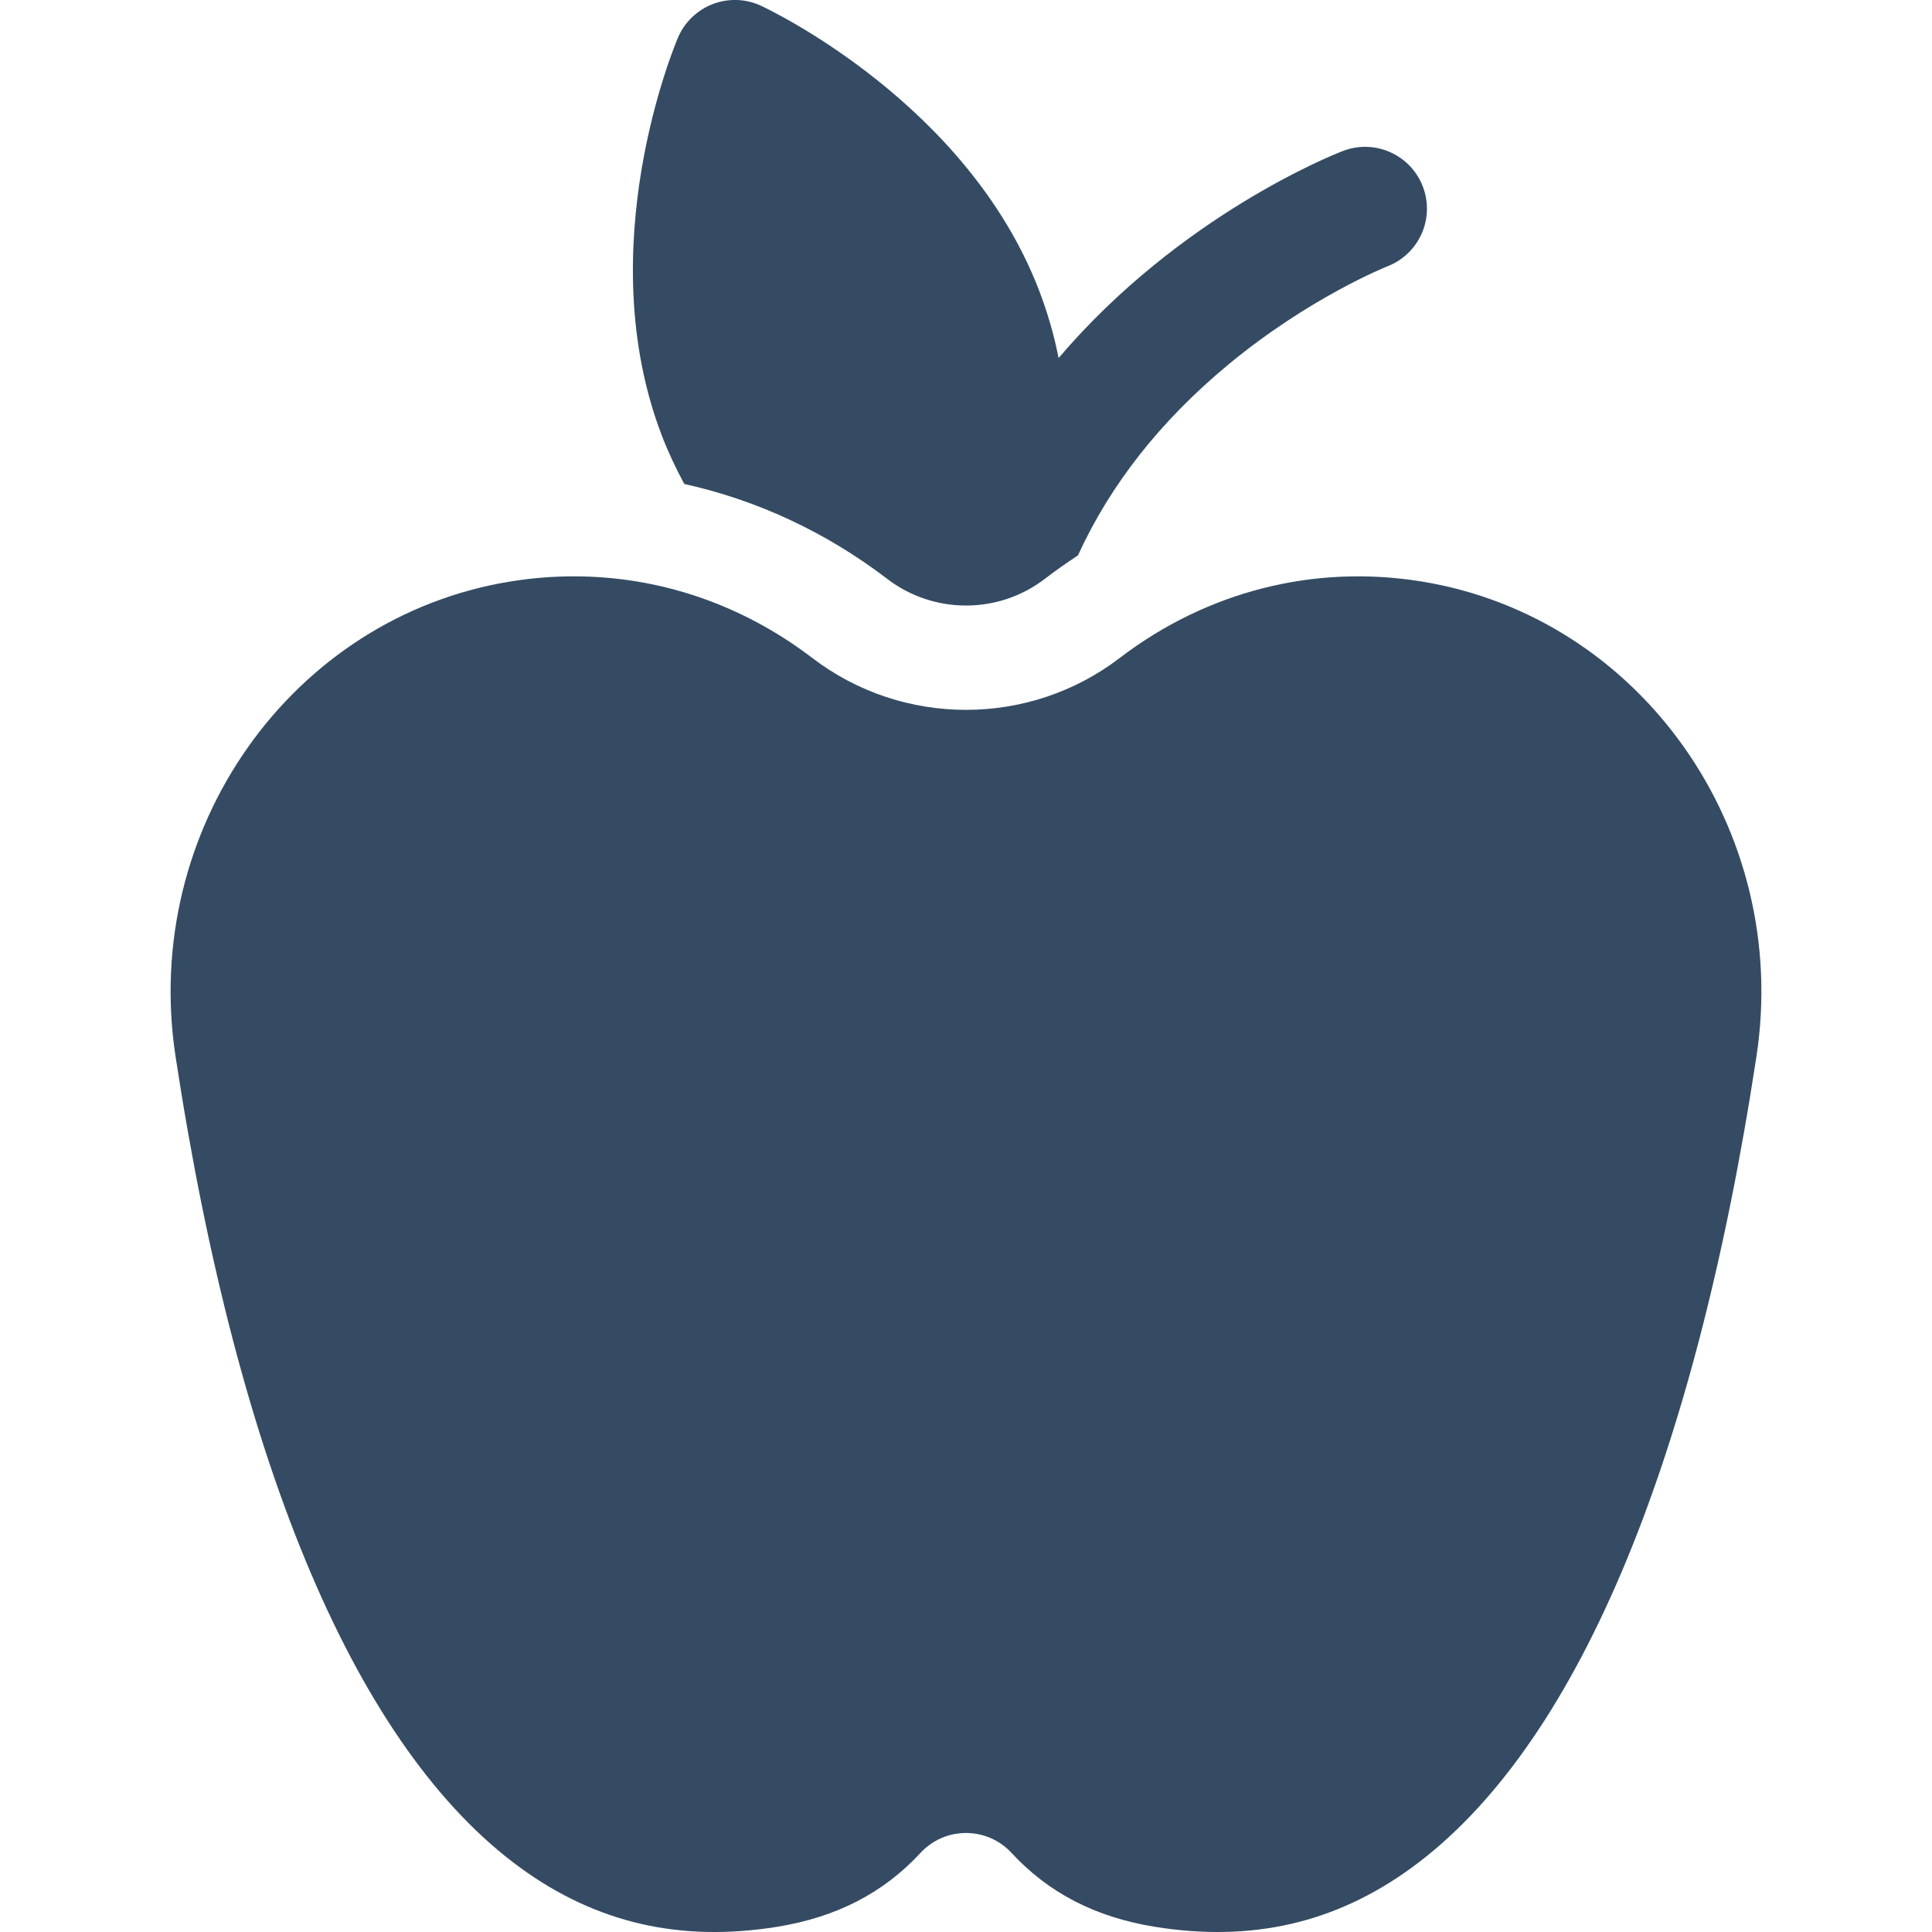 <svg width="16" height="16" viewBox="0 0 16 16" fill="none" xmlns="http://www.w3.org/2000/svg">
<g clip-path="url(#clip0)">
<path d="M11.769 4.815H11.769C10.882 4.672 9.996 4.897 9.273 5.449C8.524 6.022 7.476 6.022 6.727 5.449C6.146 5.005 5.46 4.773 4.753 4.773C4.579 4.773 4.405 4.787 4.231 4.815C2.413 5.108 1.167 6.873 1.454 8.75C1.974 12.163 2.962 14.486 4.308 15.467C4.938 15.926 5.634 16.086 6.436 15.957C6.928 15.877 7.316 15.677 7.624 15.344C7.721 15.239 7.857 15.18 8 15.18C8.143 15.18 8.279 15.239 8.376 15.344C8.684 15.677 9.072 15.877 9.564 15.957C10.366 16.086 11.062 15.926 11.691 15.467C13.038 14.486 14.026 12.163 14.546 8.75C14.833 6.873 13.587 5.108 11.769 4.815Z" fill="#344B63"/>
<path d="M11.783 1.544C11.681 1.28 11.384 1.148 11.12 1.251C11.039 1.282 9.77 1.786 8.767 2.965C8.73 2.779 8.677 2.593 8.606 2.407C8.01 0.854 6.371 0.08 6.301 0.047C6.176 -0.011 6.032 -0.016 5.902 0.034C5.773 0.084 5.669 0.184 5.615 0.311C5.585 0.381 4.885 2.053 5.481 3.607C5.535 3.747 5.598 3.881 5.667 4.008C6.268 4.141 6.84 4.406 7.349 4.795C7.732 5.088 8.268 5.088 8.651 4.795C8.741 4.726 8.833 4.661 8.927 4.6C9.194 4.015 9.61 3.485 10.174 3.018C10.846 2.462 11.484 2.208 11.489 2.206C11.753 2.104 11.885 1.808 11.783 1.544Z" fill="#344B63"/>
</g>
<defs>
<clipPath id="clip0">
<rect width="16" height="16" fill="white"/>
</clipPath>
</defs>
</svg>
